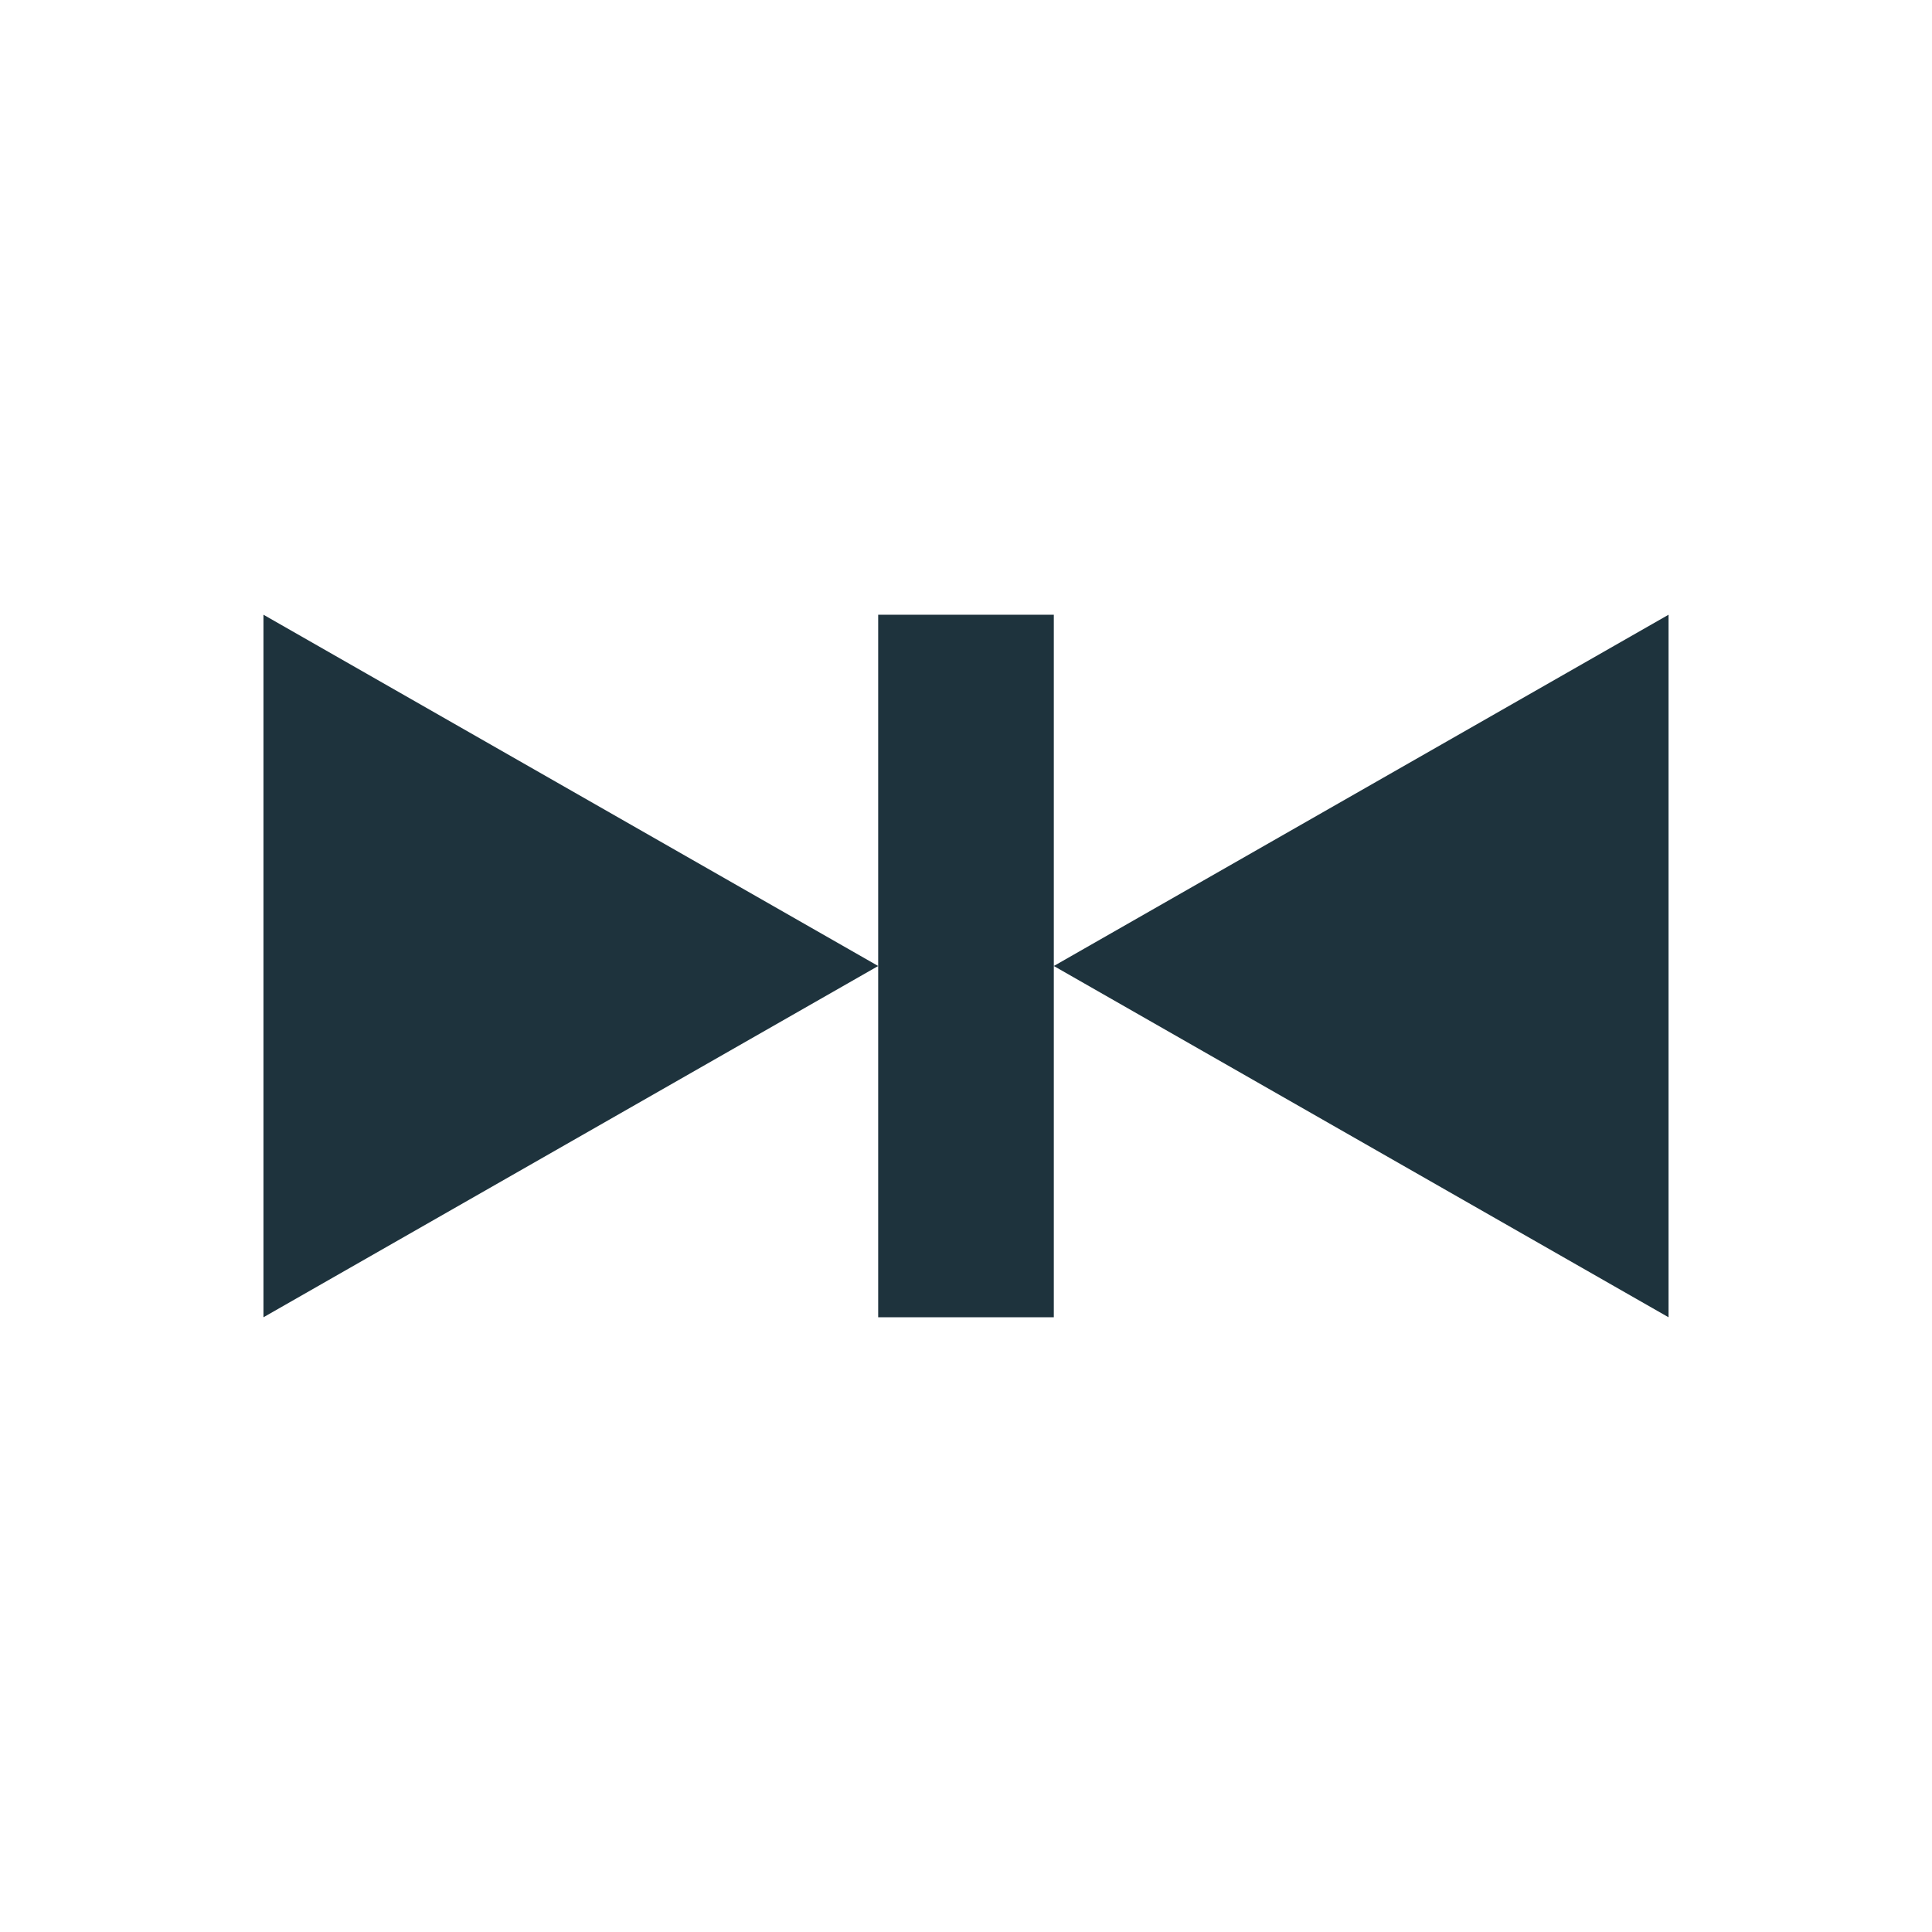 <svg xmlns="http://www.w3.org/2000/svg" width="22" height="22"><defs><style type="text/css" id="current-color-scheme"></style></defs><path d="M3 7v8l7-4-7-4zm7 4v4h2V7h-2v4zm2 0l7 4V7l-7 4z" fill="currentColor" color="#1e333d"/></svg>